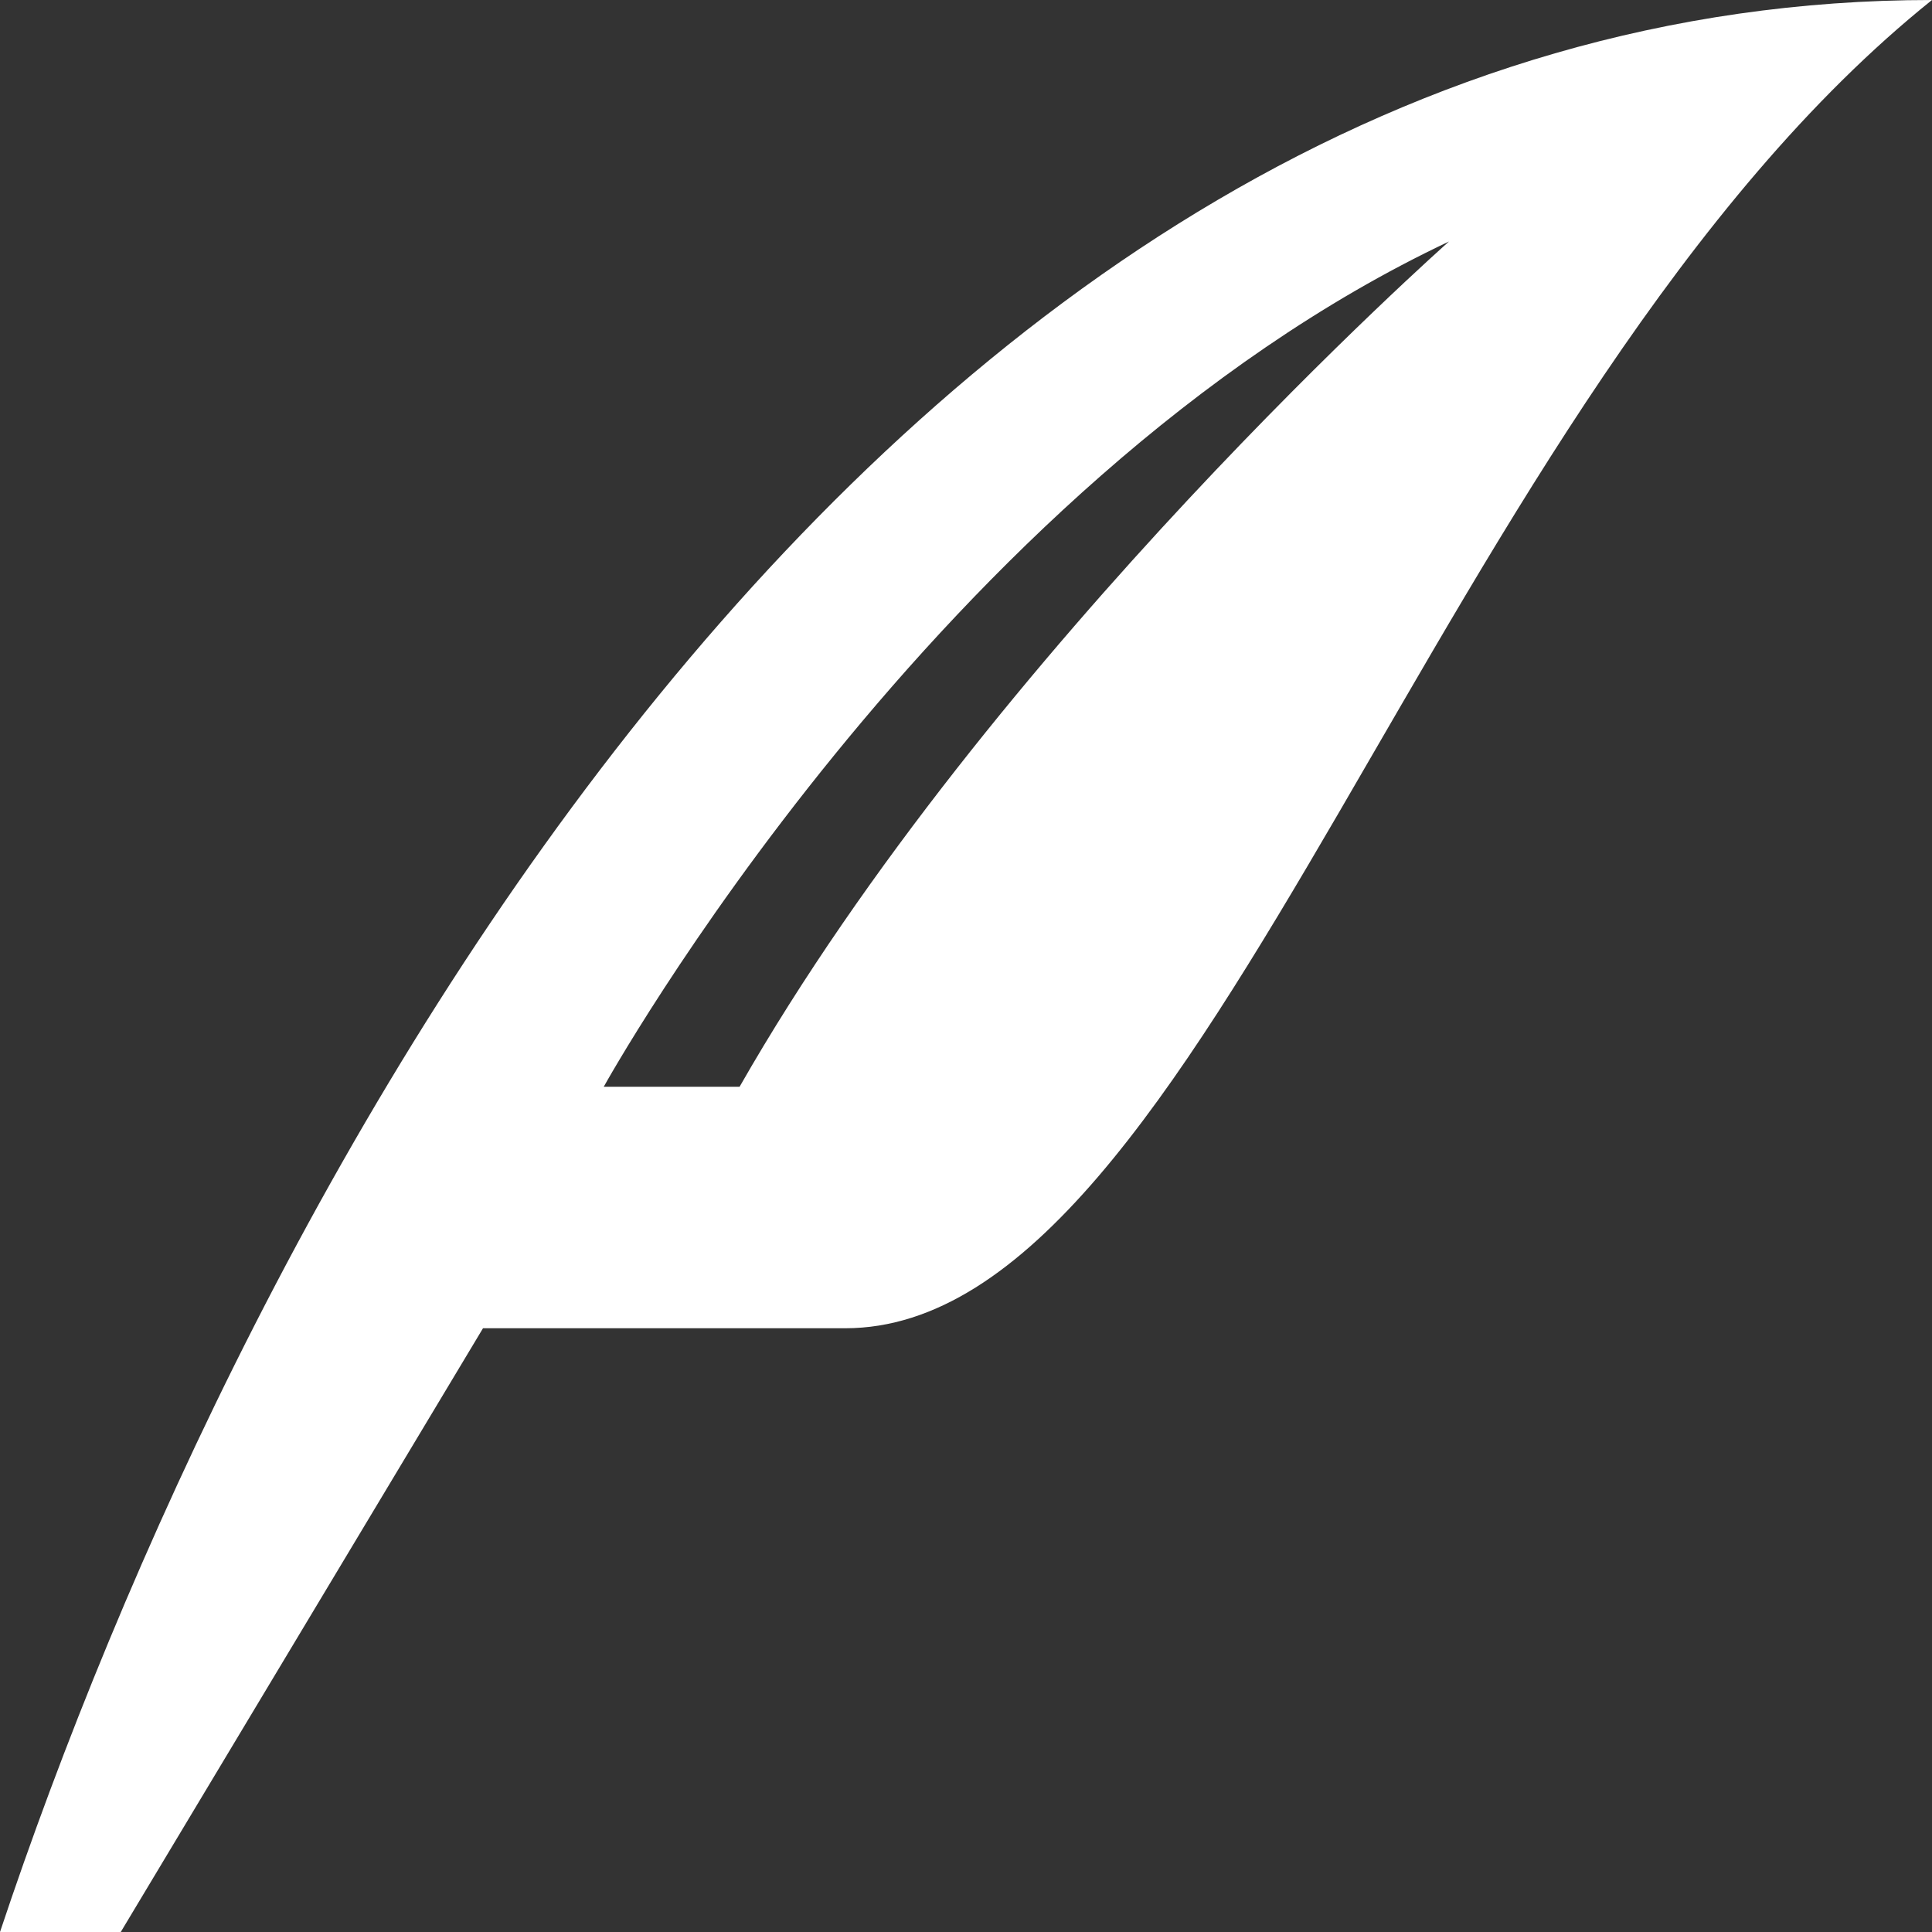 <?xml version="1.0" encoding="utf-8"?>
<!-- Generated by IcoMoon.io -->
<!DOCTYPE svg PUBLIC "-//W3C//DTD SVG 1.1//EN" "http://www.w3.org/Graphics/SVG/1.1/DTD/svg11.dtd">
<svg version="1.1" xmlns="http://www.w3.org/2000/svg" xmlns:xlink="http://www.w3.org/1999/xlink" width="32" height="32" viewBox="0 0 32 32">
<rect x="0" y="0" width="32" height="32" fill="#333333" stroke="none"/>
<path d="M0 32h2l6-10c0 0 0 0 6 0s9.781-15.406 18-22c-17.531 0-28 20-32 32zM12.25 18h-2.25c0 0 5.531-10 14-14 0 0-7.594 6.719-11.75 14z" fill="#ffffff"></path>
</svg>
